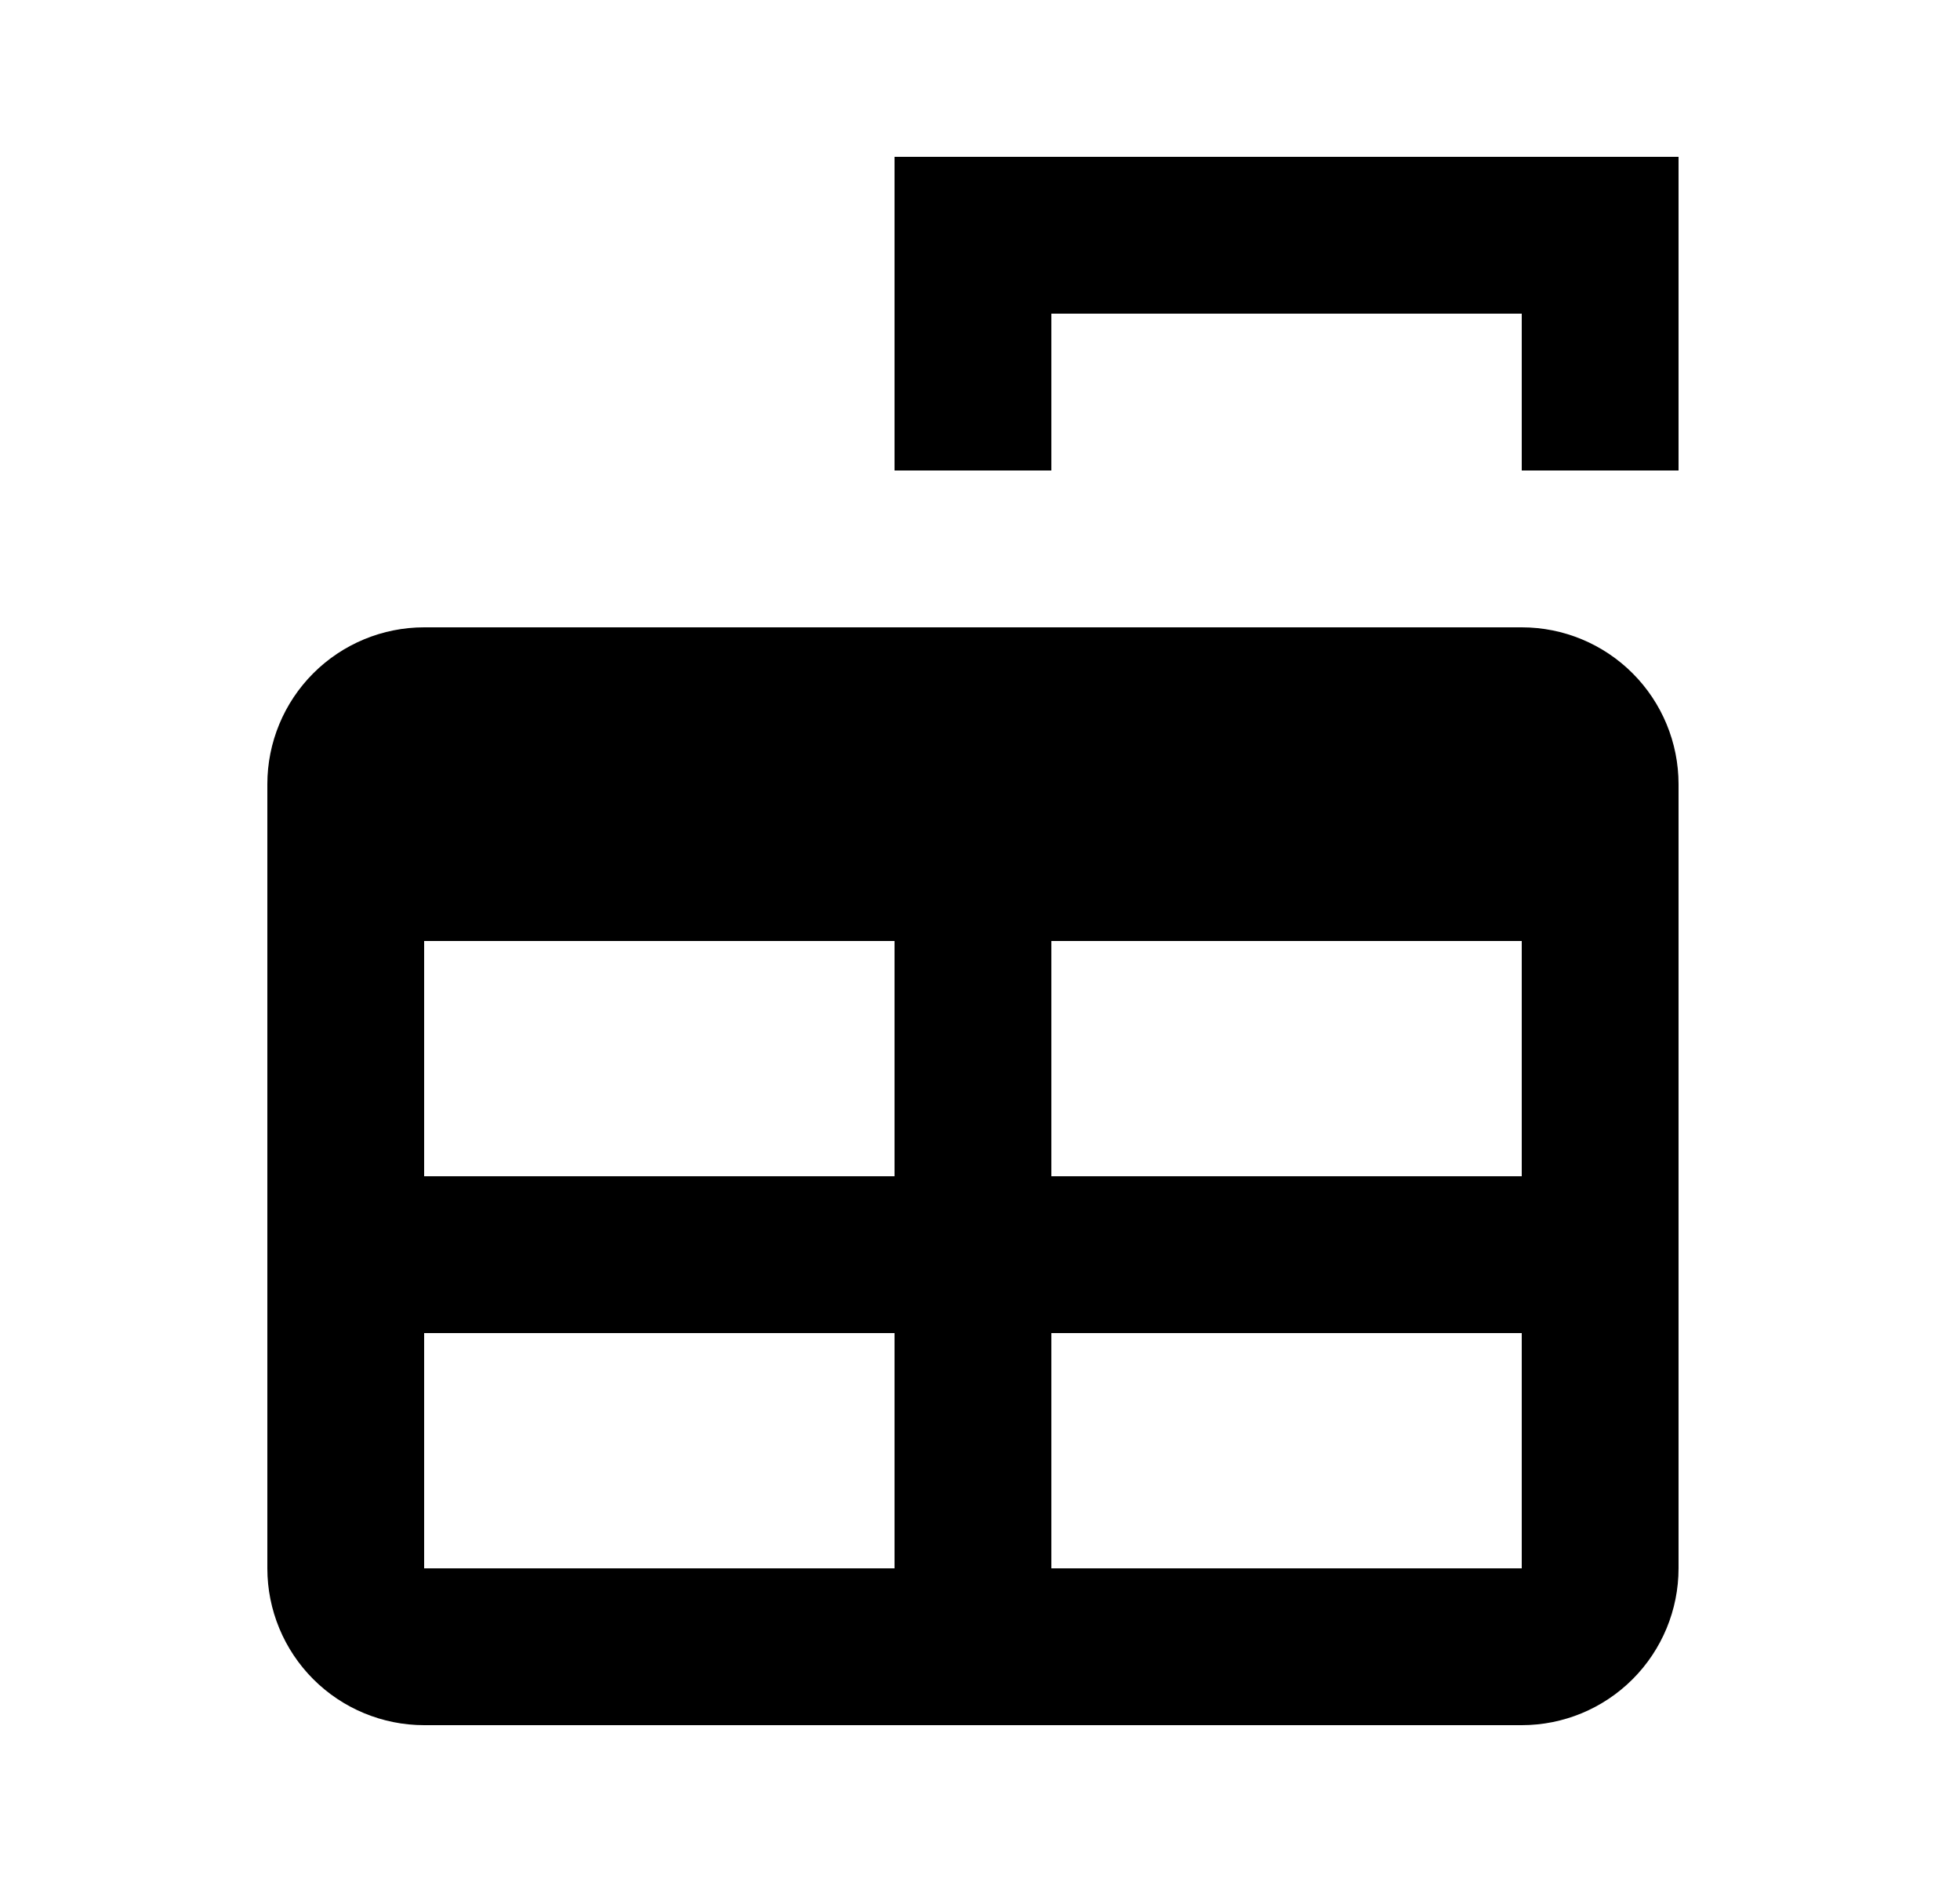 <svg width="25" height="24" viewBox="0 0 25 24" fill="none" xmlns="http://www.w3.org/2000/svg">
<g id="421">
<path id="Vector" d="M5.41 8H19.41C19.941 8 20.449 8.211 20.824 8.586C21.199 8.961 21.41 9.47 21.41 10V20C21.41 20.53 21.199 21.039 20.824 21.414C20.449 21.789 19.941 22 19.41 22H5.41C4.88 22 4.371 21.789 3.996 21.414C3.621 21.039 3.41 20.53 3.41 20V10C3.41 9.47 3.621 8.961 3.996 8.586C4.371 8.211 4.88 8 5.41 8ZM5.41 12V15H11.41V12H5.41ZM13.41 12V15H19.41V12H13.41ZM5.41 17V20H11.41V17H5.41ZM13.41 17V20H19.41V17H13.41ZM11.41 2H21.41V6H19.41V4H13.41V6H11.41V2Z" fill="black"/>
</g>
</svg>
